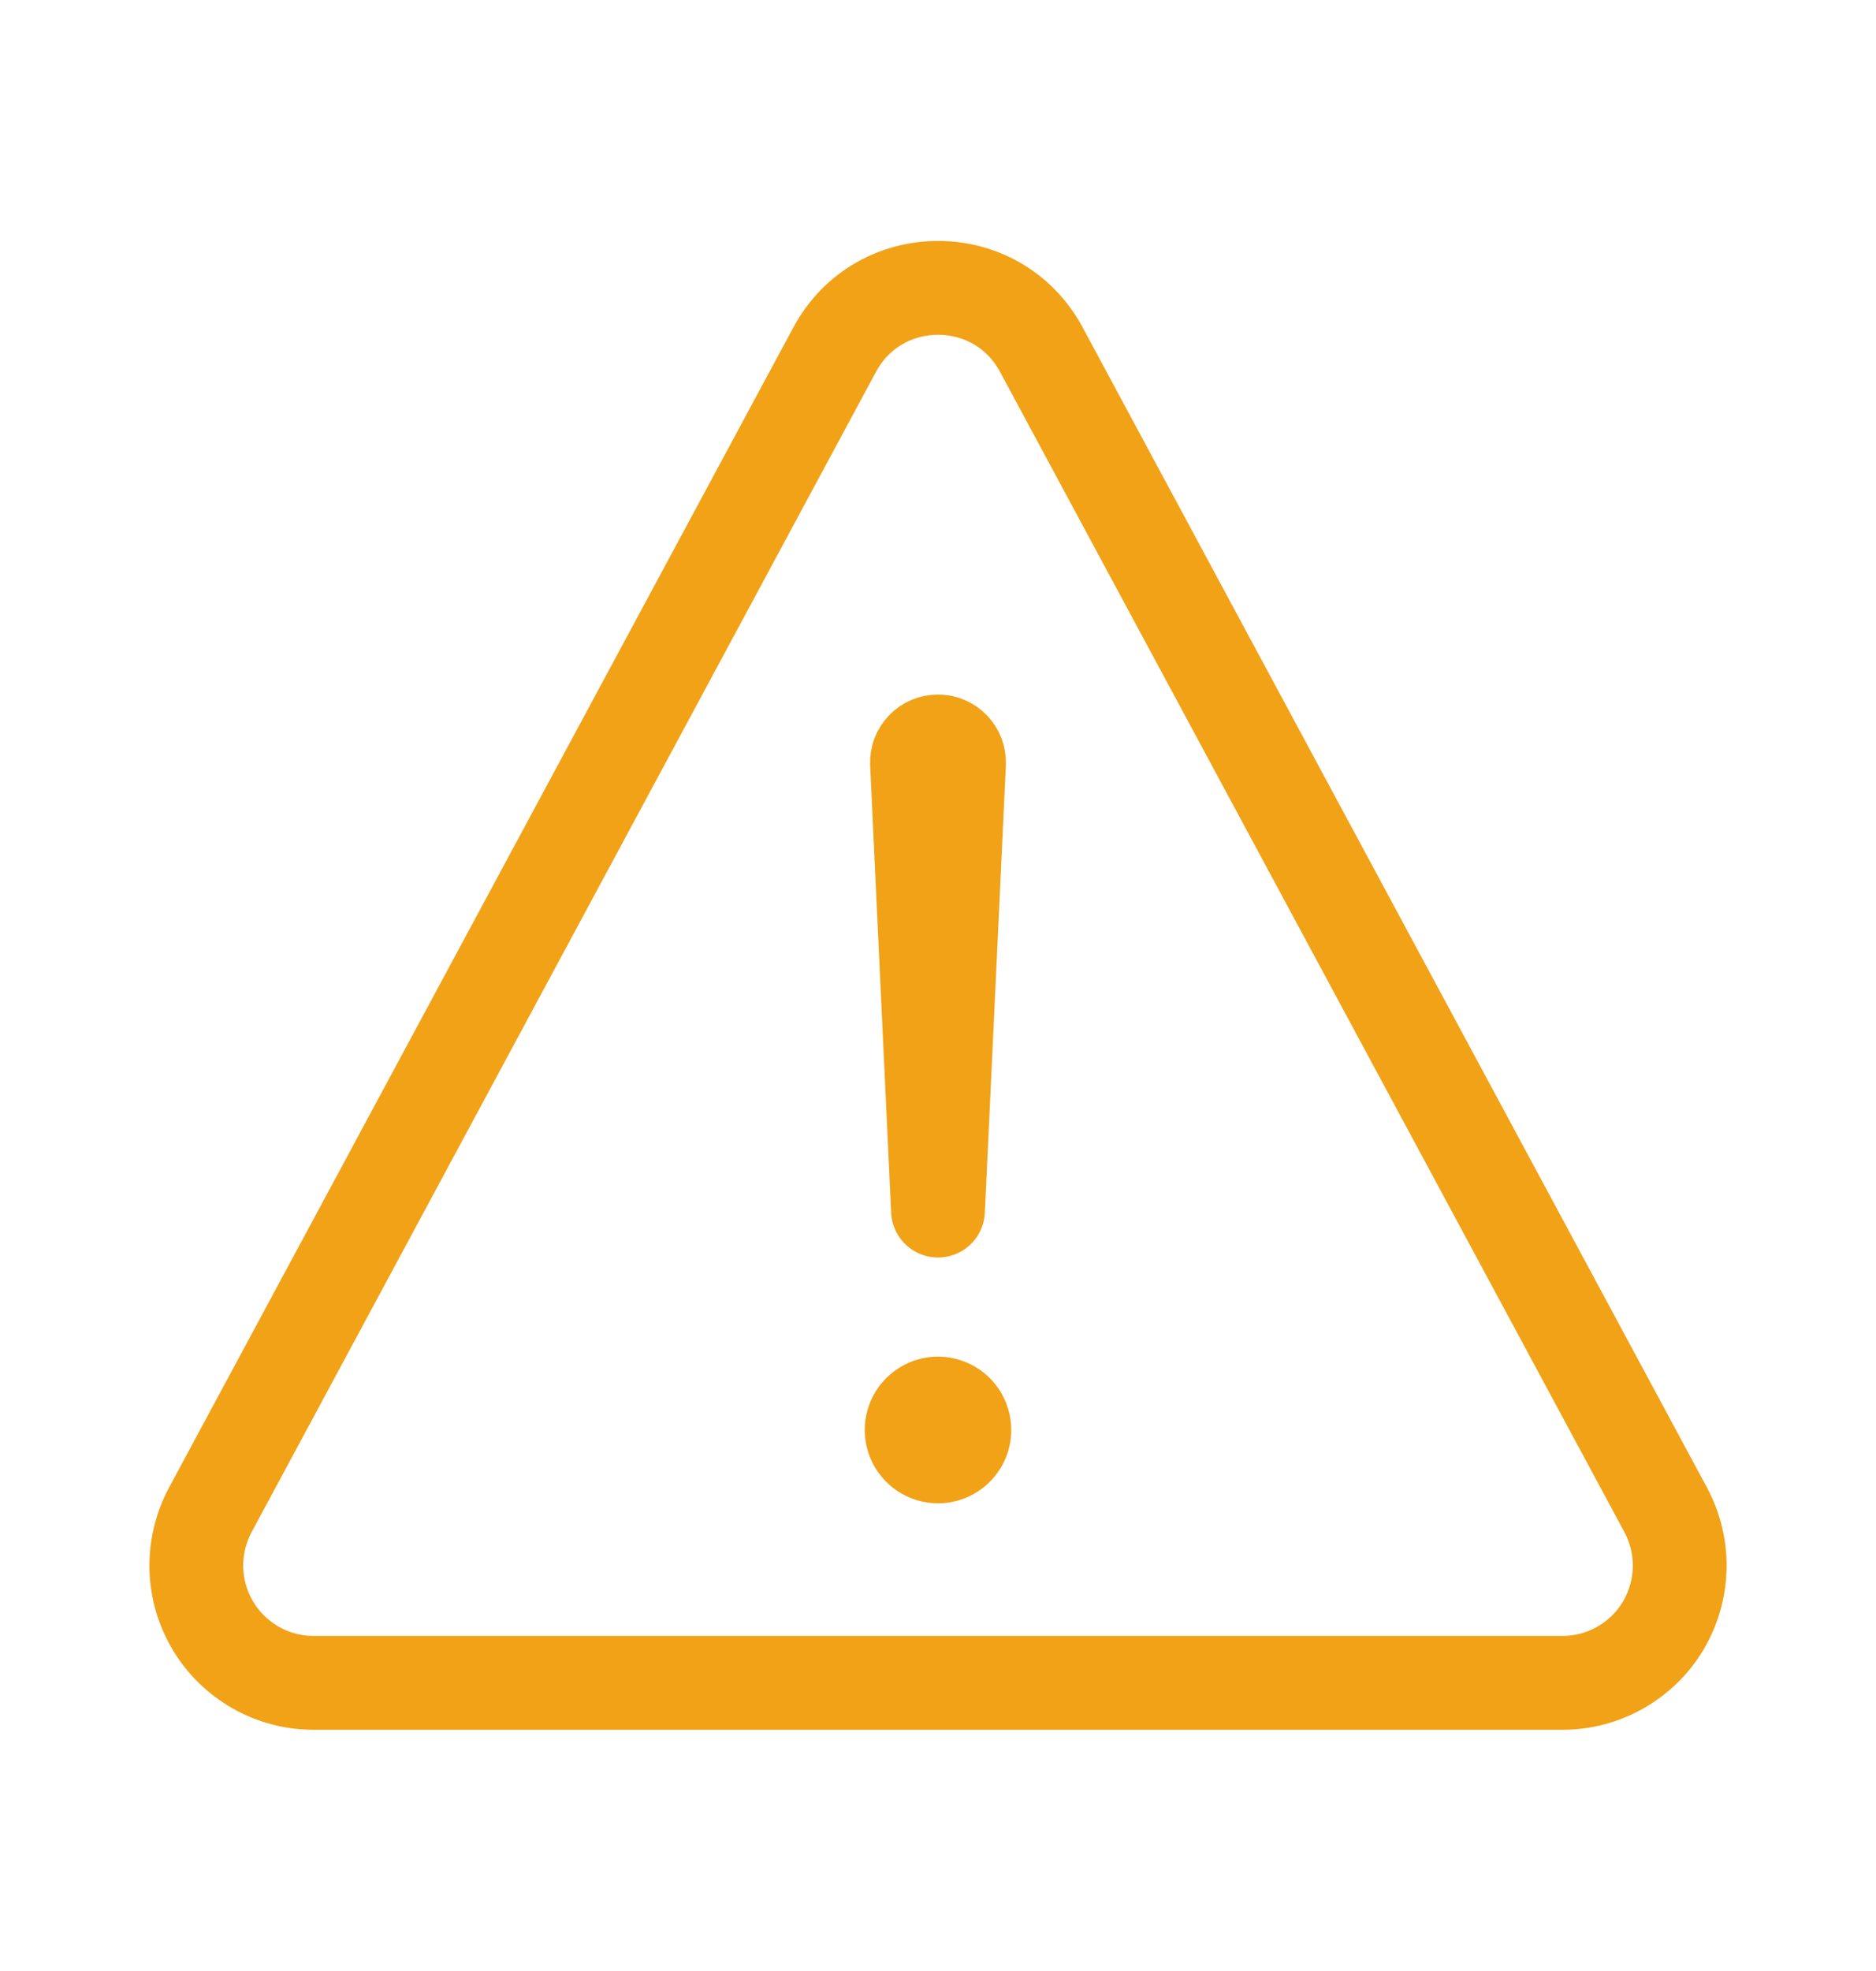 <svg width="20" height="21" viewBox="0 0 20 21" fill="none" xmlns="http://www.w3.org/2000/svg">
<path d="M3.343 17.93H16.658C16.874 17.93 17.086 17.874 17.274 17.767C17.463 17.66 17.62 17.507 17.731 17.321C17.841 17.135 17.902 16.924 17.907 16.708C17.912 16.492 17.86 16.278 17.758 16.087L11.101 3.724C10.629 2.848 9.372 2.848 8.899 3.724L2.242 16.087C2.14 16.278 2.089 16.492 2.093 16.708C2.098 16.924 2.159 17.135 2.27 17.321C2.381 17.507 2.538 17.66 2.726 17.767C2.914 17.874 3.127 17.93 3.343 17.93V17.93Z" stroke="#F2A217" stroke-linecap="round" stroke-linejoin="round"/>
<path d="M9.776 8.132L10 12.898L10.224 8.134C10.225 8.104 10.22 8.073 10.21 8.045C10.199 8.016 10.182 7.99 10.161 7.968C10.14 7.946 10.115 7.929 10.086 7.917C10.058 7.905 10.028 7.899 9.998 7.9V7.9C9.968 7.9 9.938 7.906 9.911 7.918C9.883 7.93 9.858 7.947 9.838 7.969C9.817 7.991 9.801 8.016 9.79 8.044C9.78 8.072 9.775 8.102 9.776 8.132V8.132Z" stroke="#F2A217" stroke-linecap="round" stroke-linejoin="round"/>
<path d="M10 16.017C9.845 16.017 9.694 15.971 9.566 15.885C9.437 15.799 9.337 15.677 9.278 15.534C9.219 15.392 9.204 15.235 9.234 15.083C9.264 14.932 9.338 14.792 9.448 14.683C9.557 14.574 9.696 14.499 9.848 14.469C9.999 14.439 10.156 14.455 10.299 14.514C10.442 14.573 10.564 14.673 10.65 14.802C10.735 14.93 10.781 15.081 10.781 15.236C10.781 15.443 10.699 15.641 10.552 15.788C10.406 15.934 10.207 16.017 10 16.017Z" fill="#F2A217"/>
</svg>
